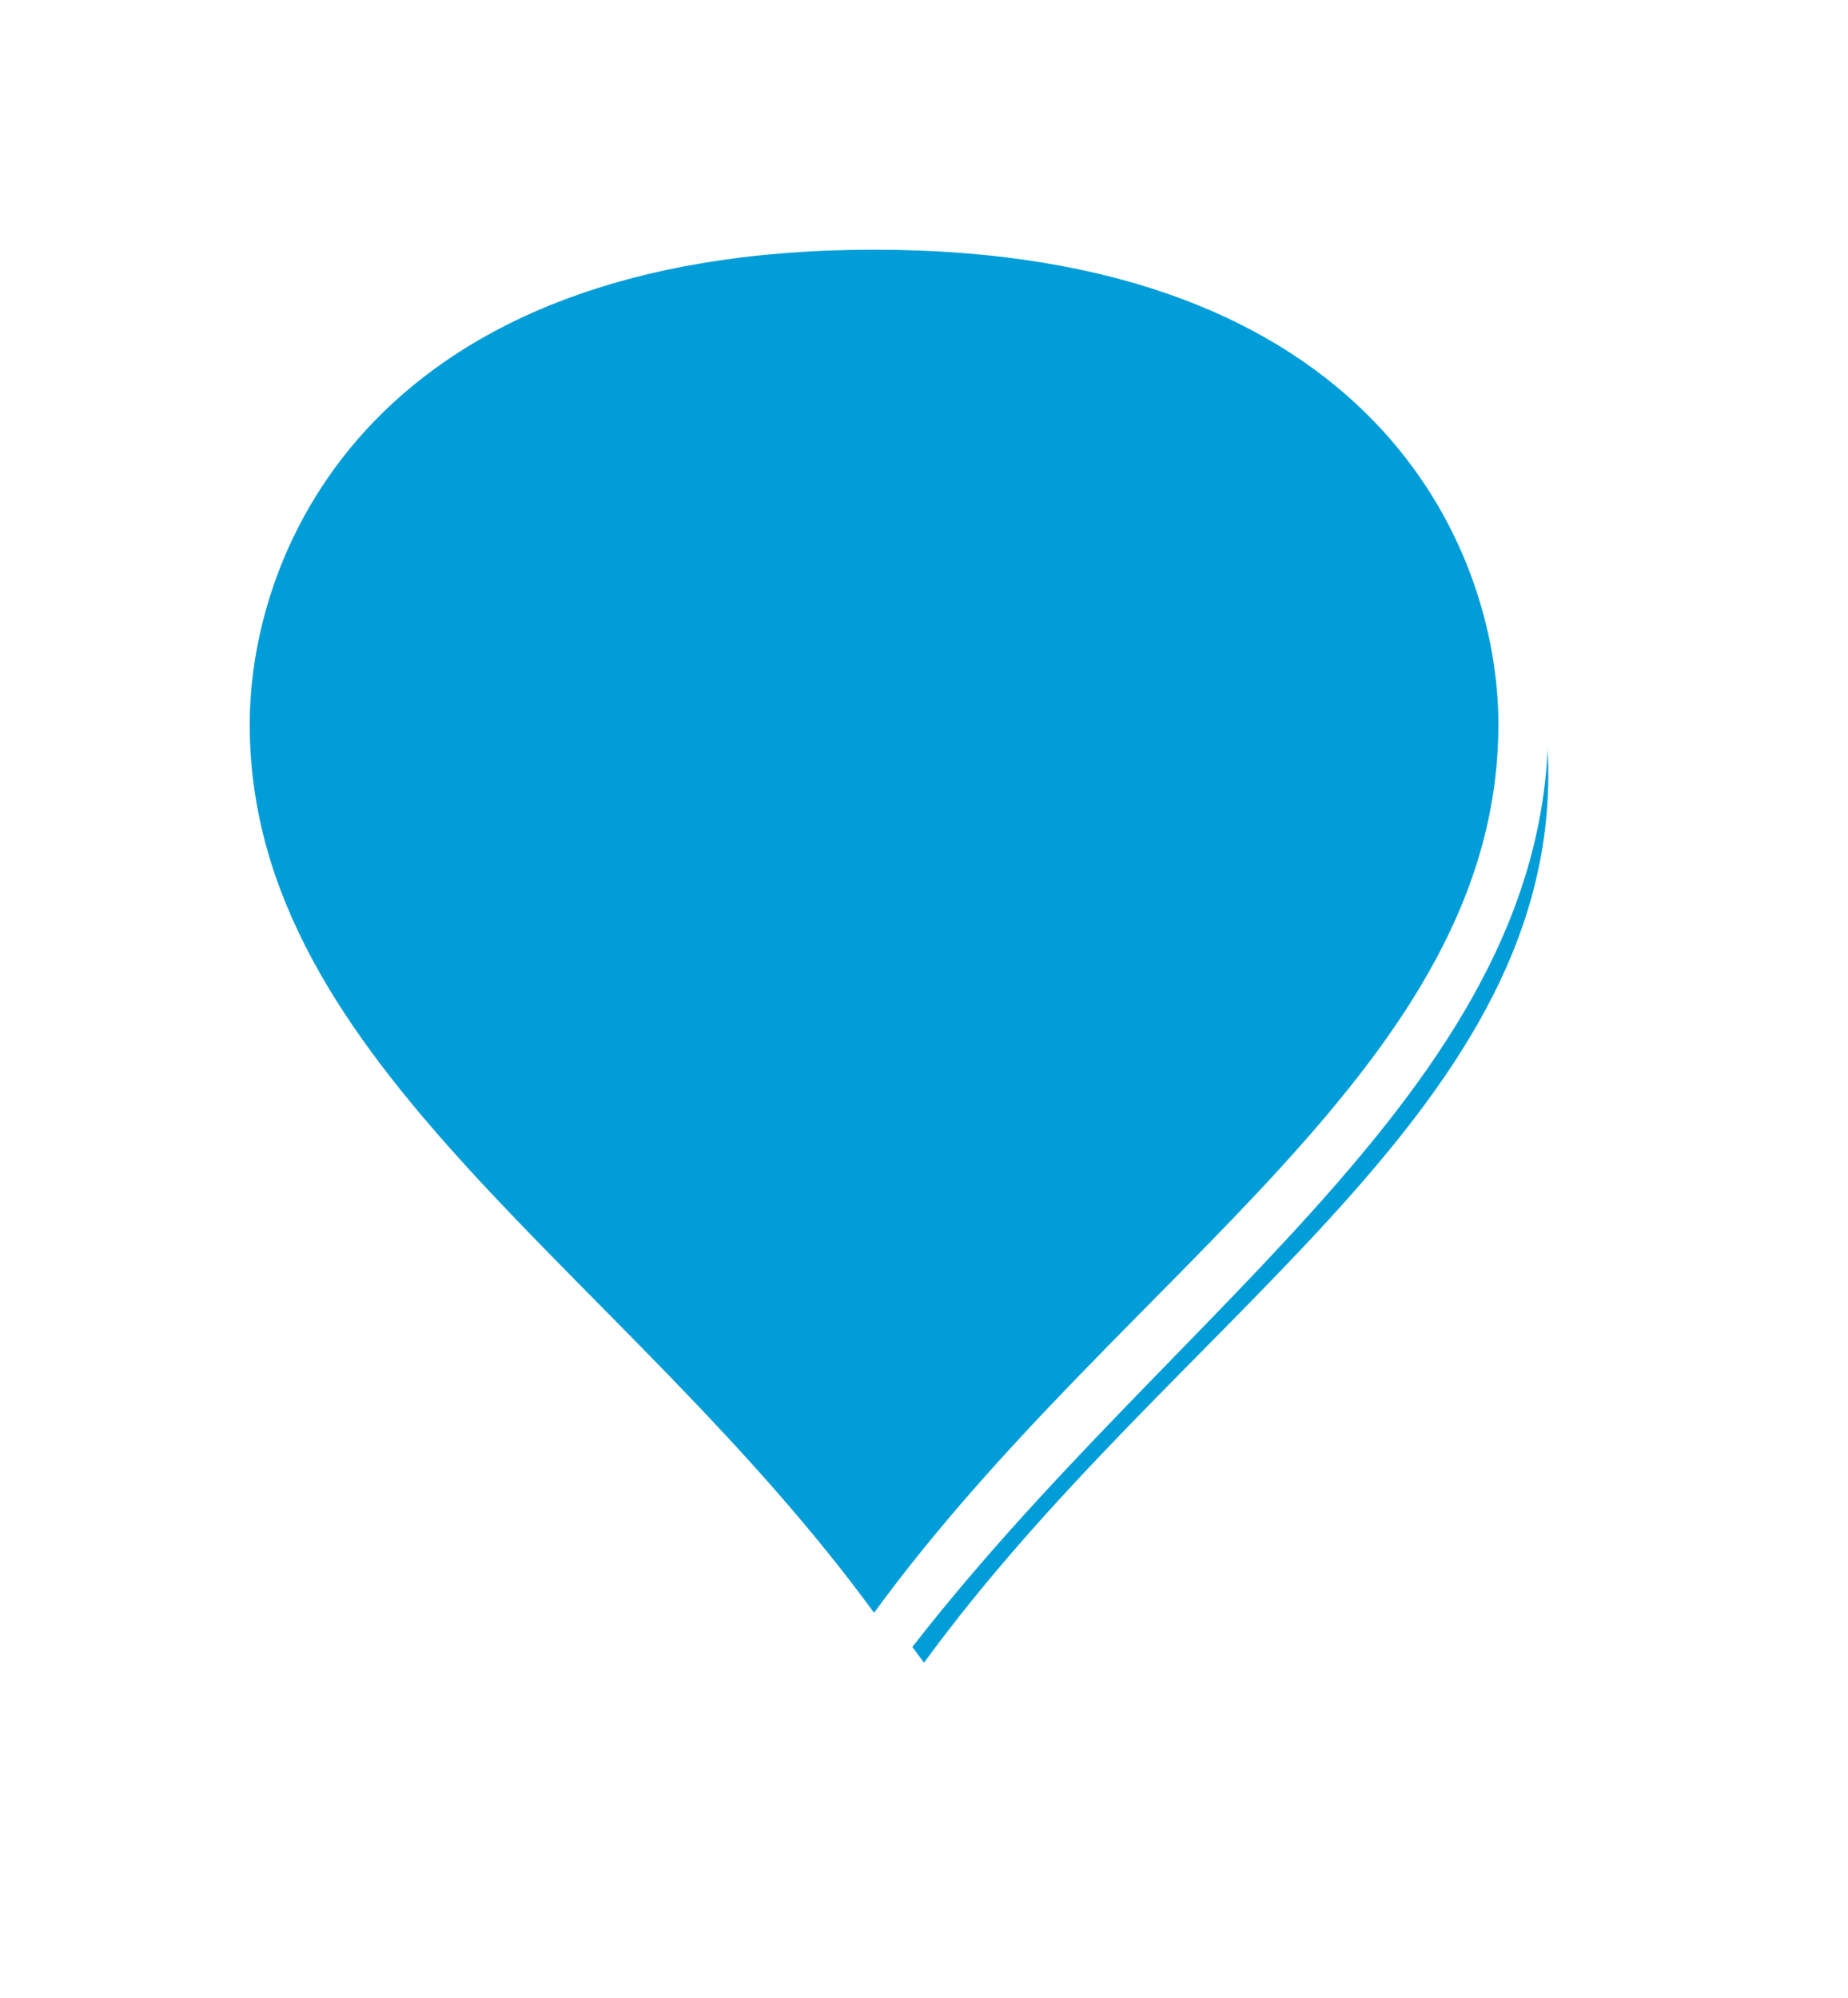 ﻿<?xml version="1.0" encoding="utf-8"?>
<svg version="1.1" xmlns:xlink="http://www.w3.org/1999/xlink" width="37px" height="40px" xmlns="http://www.w3.org/2000/svg">
  <defs>
    <filter x="1531px" y="76px" width="37px" height="40px" filterUnits="userSpaceOnUse" id="filter59">
      <feOffset dx="1" dy="1" in="SourceAlpha" result="shadowOffsetInner" />
      <feGaussianBlur stdDeviation="2.5" in="shadowOffsetInner" result="shadowGaussian" />
      <feComposite in2="shadowGaussian" operator="atop" in="SourceAlpha" result="shadowComposite" />
      <feColorMatrix type="matrix" values="0 0 0 0 0  0 0 0 0 0  0 0 0 0 0  0 0 0 0.698 0  " in="shadowComposite" />
    </filter>
    <g id="widget60">
      <path d="M 1548.5 109.145  C 1543.3 101.974  1535.5 97.671  1535.5 90.5  C 1535.5 86.786  1538.1 80.5  1548.5 80.5  C 1558.9 80.5  1561.5 86.786  1561.5 90.5  C 1561.5 97.671  1553.7 101.974  1548.5 109.145  Z " fill-rule="nonzero" fill="#009dd9" stroke="none" />
      <path d="M 1548.5 110  C 1543.1 102.5  1535 98  1535 90.5  C 1535 86.6  1537.7 80  1548.5 80  C 1559.3 80  1562 86.6  1562 90.5  C 1562 98  1553.9 102.5  1548.5 110  Z M 1548.5 108.291  C 1553.5 101.448  1561 97.343  1561 90.5  C 1561 86.971  1558.5 81  1548.5 81  C 1538.5 81  1536 86.971  1536 90.5  C 1536 97.343  1543.5 101.448  1548.5 108.291  Z " fill-rule="nonzero" fill="#ffffff" stroke="none" />
    </g>
  </defs>
  <g transform="matrix(1 0 0 1 -1531 -76 )">
    <use xlink:href="#widget60" filter="url(#filter59)" />
    <use xlink:href="#widget60" />
  </g>
</svg>